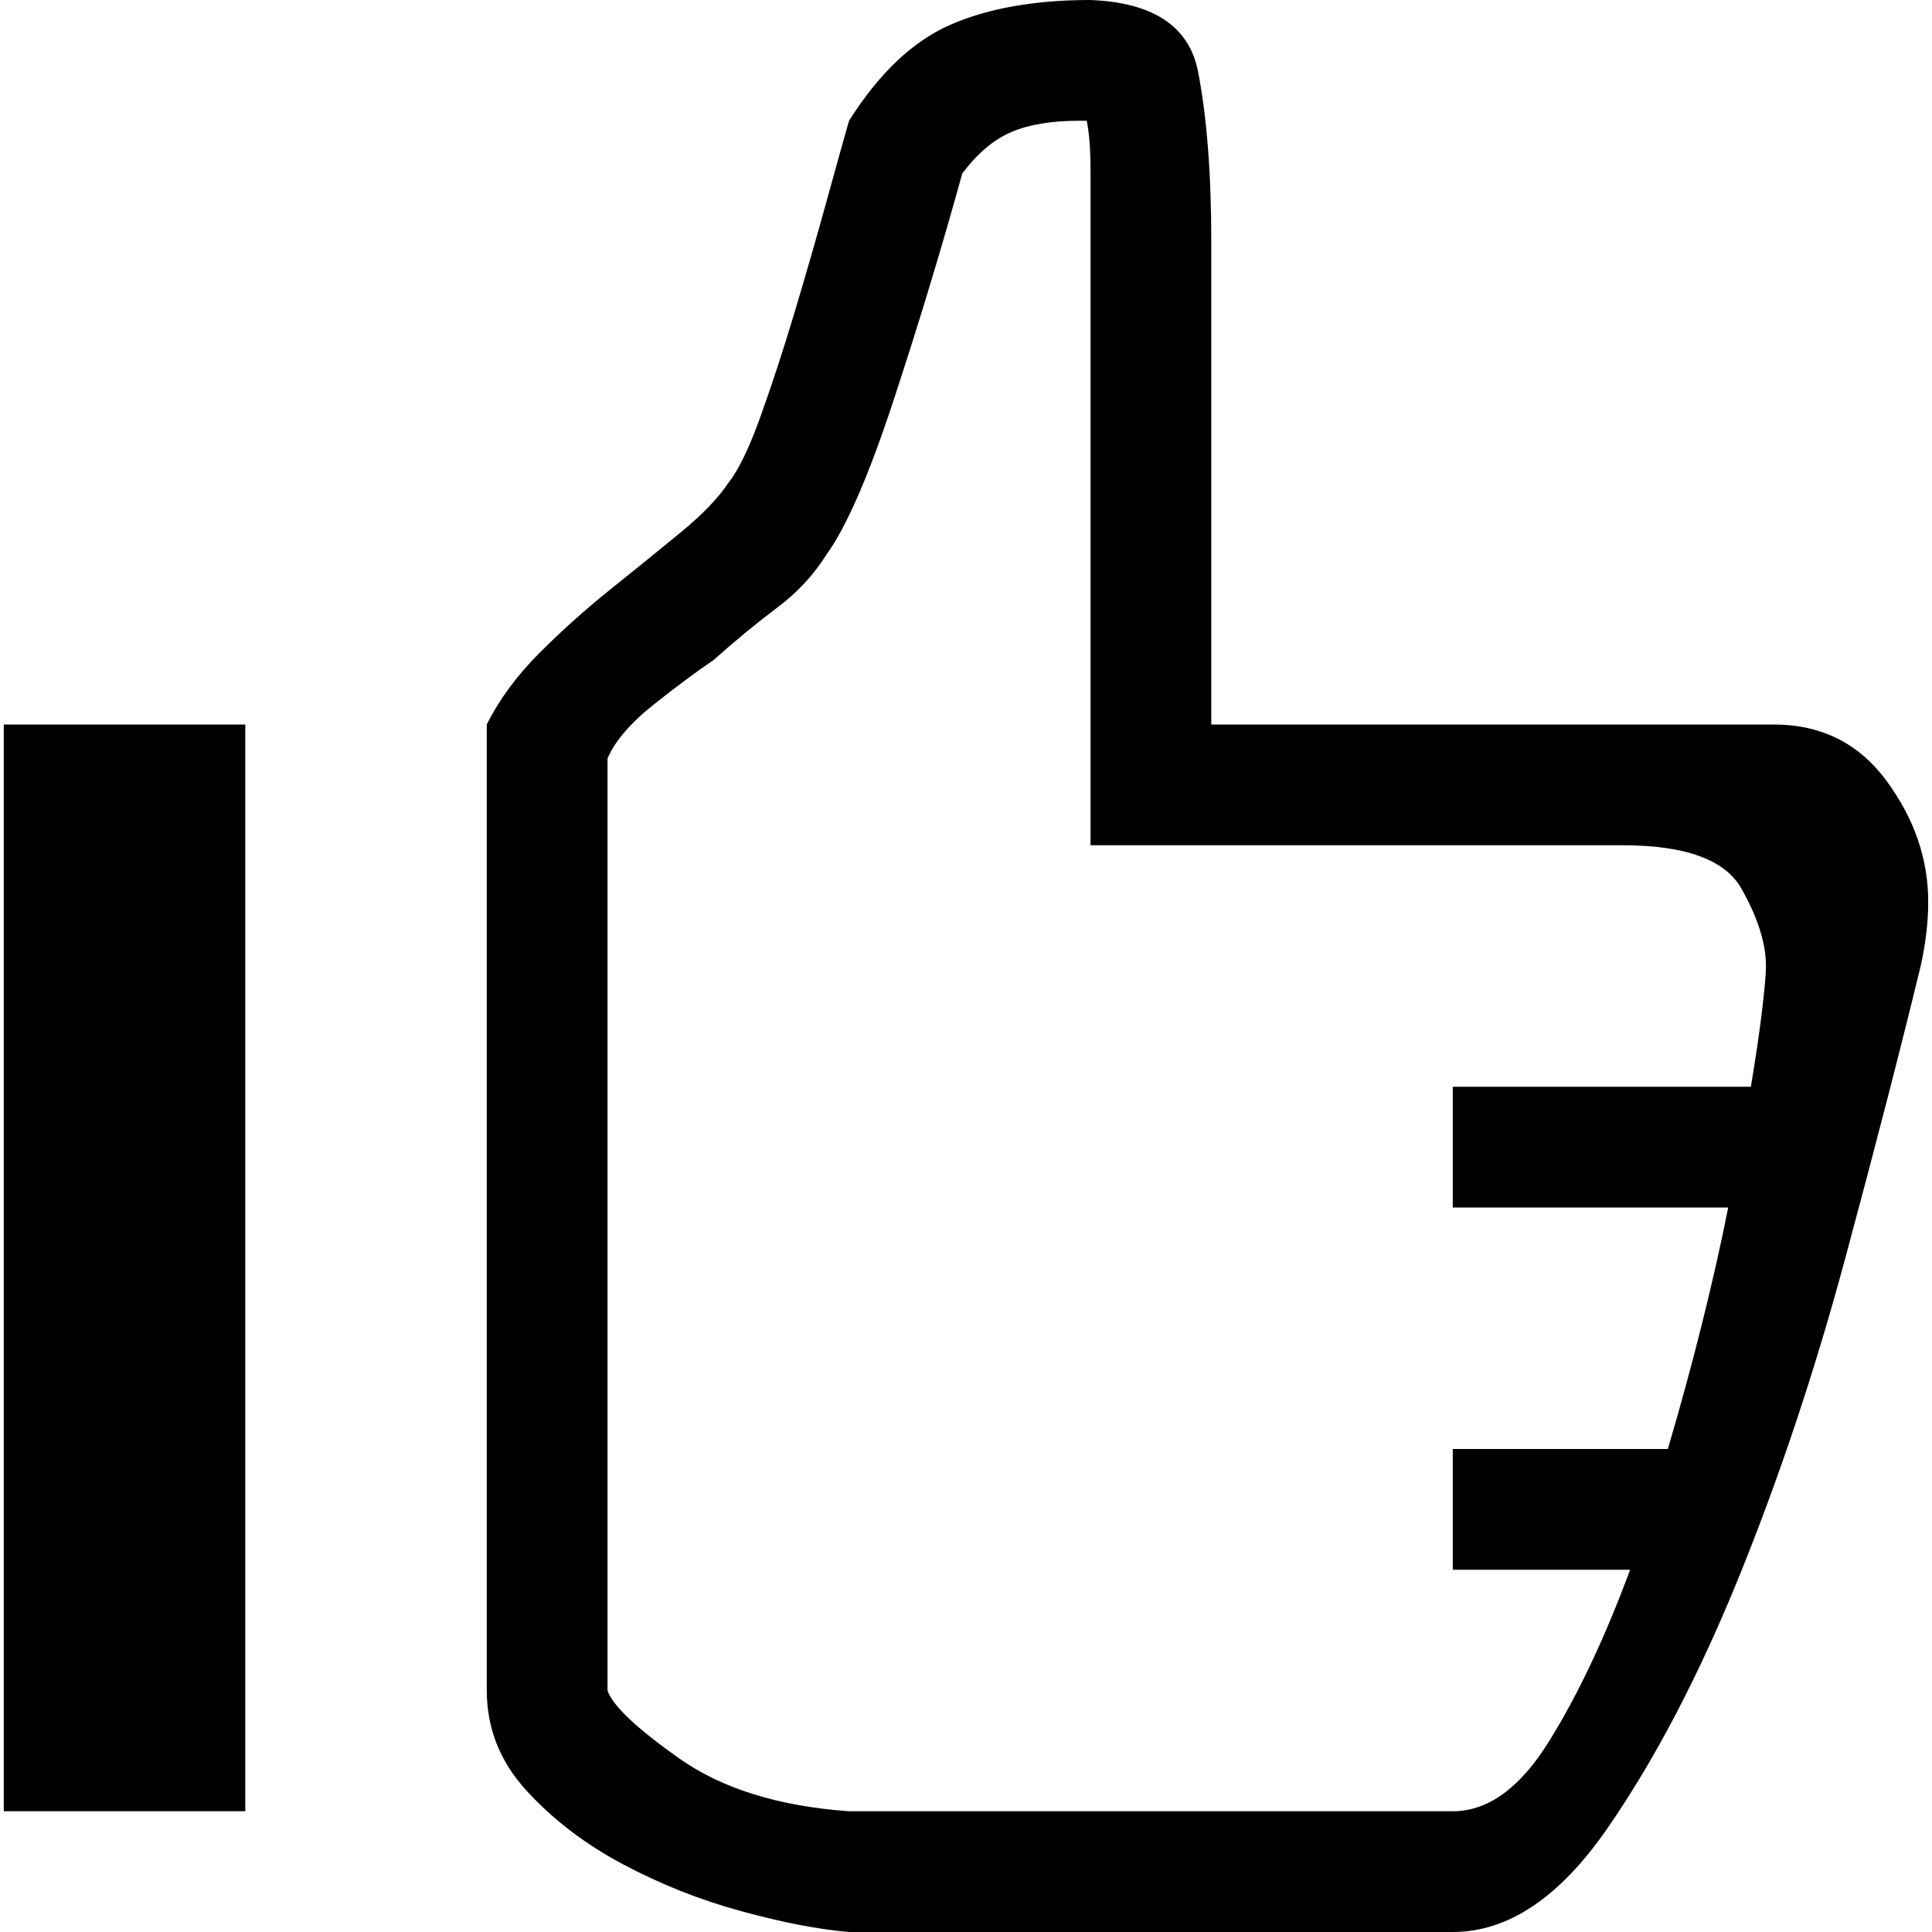 <svg xmlns="http://www.w3.org/2000/svg" viewBox="0 0 512 512">
	<path d="M161 201v247q2 6 19 18t45 14h160q14 0 25.5-18.5T432 416h-47v-32h57q5-17 9-33t7-31h-73v-32h79q2-12 3-20.5t1-11.5q0-9-6.5-20.5T430 224H289V45q0-8-1-13h-2q-11 0-18 3t-13 11q-8 29-18 59.5T219 147q-5 8-13 14t-17 14q-6 4-15.5 11.5T161 201zM65 480H1V192h64v288zm160 32q-12-1-28.5-5.5T165 494t-25.5-19.5T129 448V192q5-10 14-19t19-17 18.5-15 12.5-13q4-5 8.5-17.5t9-27.5 8.5-29.5 6-21.5q12-19 27-25.5T289 0q25 1 28.5 19t3.5 45v128h149q19 0 30 15t11 32q0 8-2 17-8 33-20 77.5t-28 84-35 67-41 27.5H225z"/>
</svg>